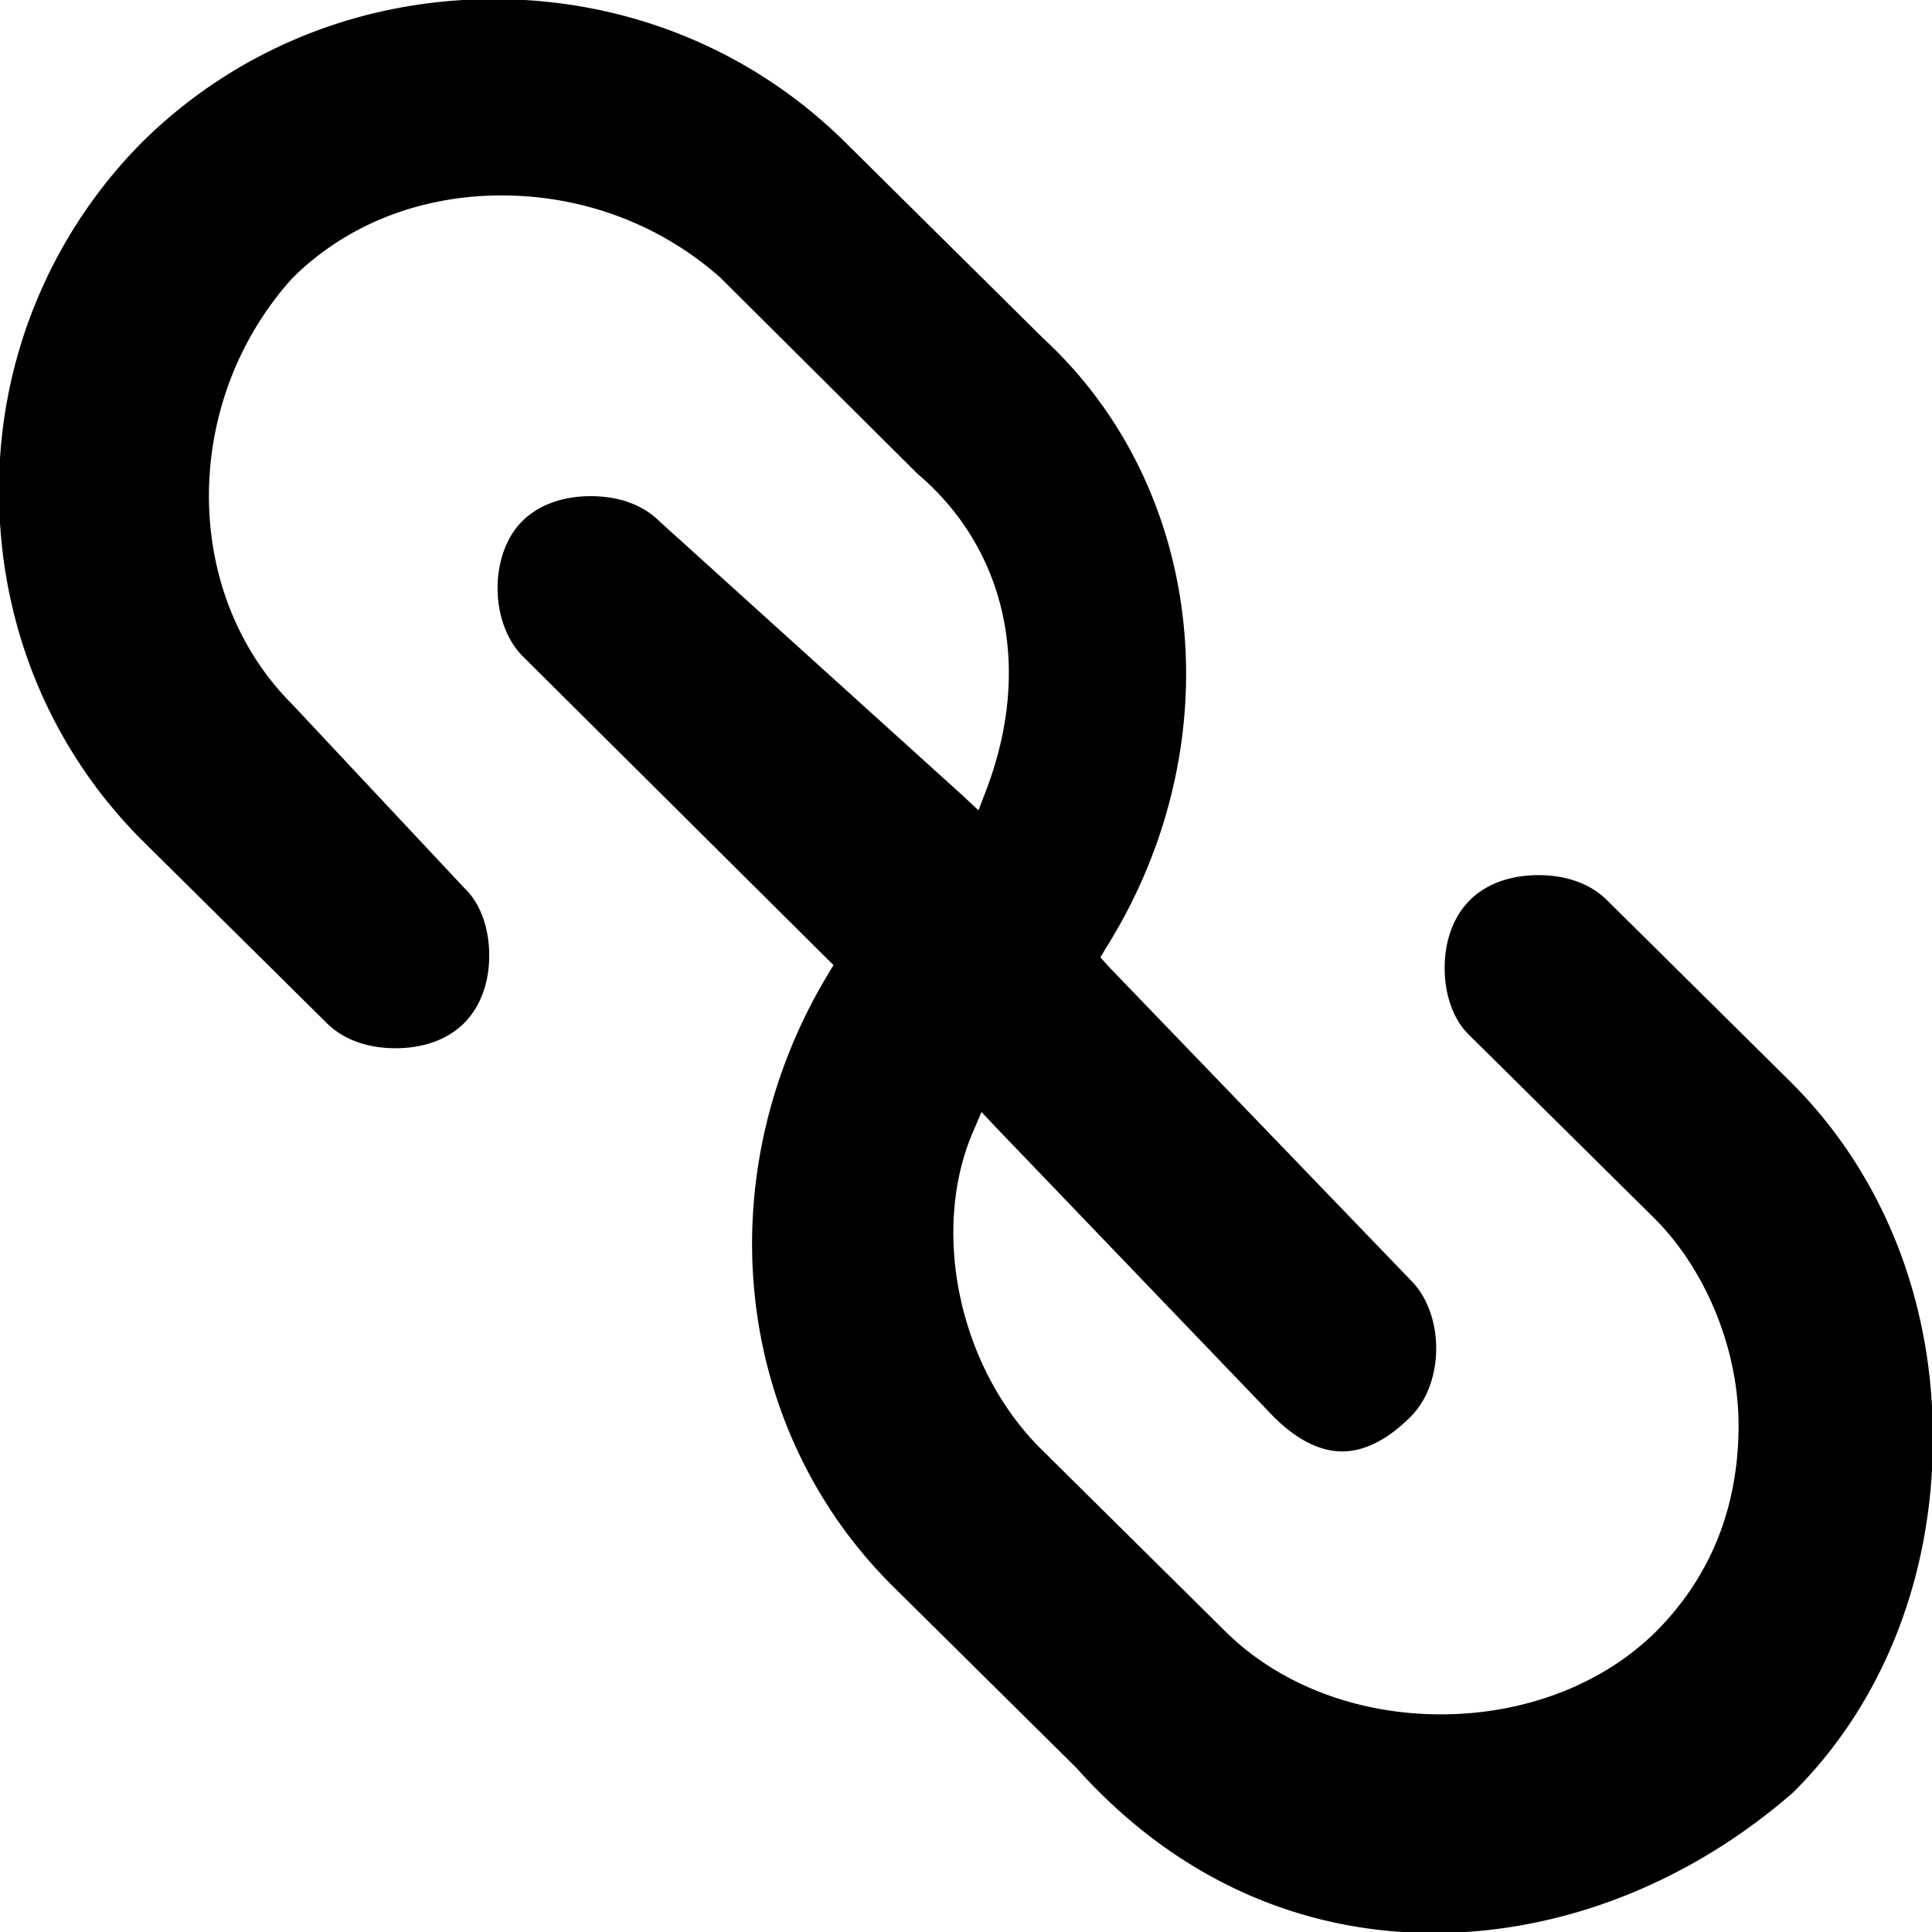 <svg xmlns="http://www.w3.org/2000/svg" viewBox="0 0 32 32"><path d="M29.677 17.938l-3.059-3.027c-.272-.272-.673-.416-1.137-.416s-.865.144-1.137.416-.416.673-.416 1.121.144.865.416 1.121l3.059 3.027c.849.849 1.393 2.162 1.393 3.427 0 1.361-.464 2.514-1.377 3.427-.881.865-2.162 1.361-3.555 1.361s-2.675-.497-3.555-1.361l-3.059-3.027c-1.361-1.345-1.842-3.604-1.137-5.253l.144-.336.256.272 4.58 4.773c.384.384.769.577 1.137.577s.753-.192 1.137-.577c.561-.561.561-1.698 0-2.258L18.354 16l-.128-.144.096-.16c2.098-3.347 1.666-7.591-1.041-10.09l-3.283-3.251C12.461.833 10.394-.015 8.184-.015c-2.226 0-4.292.849-5.83 2.37a8.164 8.164 0 0 0-2.37 5.782c0 2.21.849 4.26 2.37 5.782l3.059 3.027c.272.272.673.416 1.137.416s.865-.144 1.137-.416.416-.673.416-1.121-.144-.865-.416-1.121l-2.851-3.043c-1.826-1.826-1.842-4.997 0-7.047.897-.897 2.13-1.377 3.475-1.377s2.627.48 3.62 1.361l3.267 3.251c1.473 1.249 1.906 3.219 1.137 5.237l-.128.336-.256-.24-5.029-4.548c-.272-.272-.673-.416-1.137-.416s-.865.144-1.137.416c-.545.545-.545 1.682.016 2.242l5.141 5.109-.096.16c-2.002 3.331-1.57 7.479 1.057 10.106l3.059 3.027c1.602 1.794 3.652 2.739 5.926 2.739 2.098 0 4.212-.817 5.942-2.322 1.489-1.473 2.322-3.572 2.322-5.878 0-2.29-.833-4.372-2.338-5.878z"/></svg>